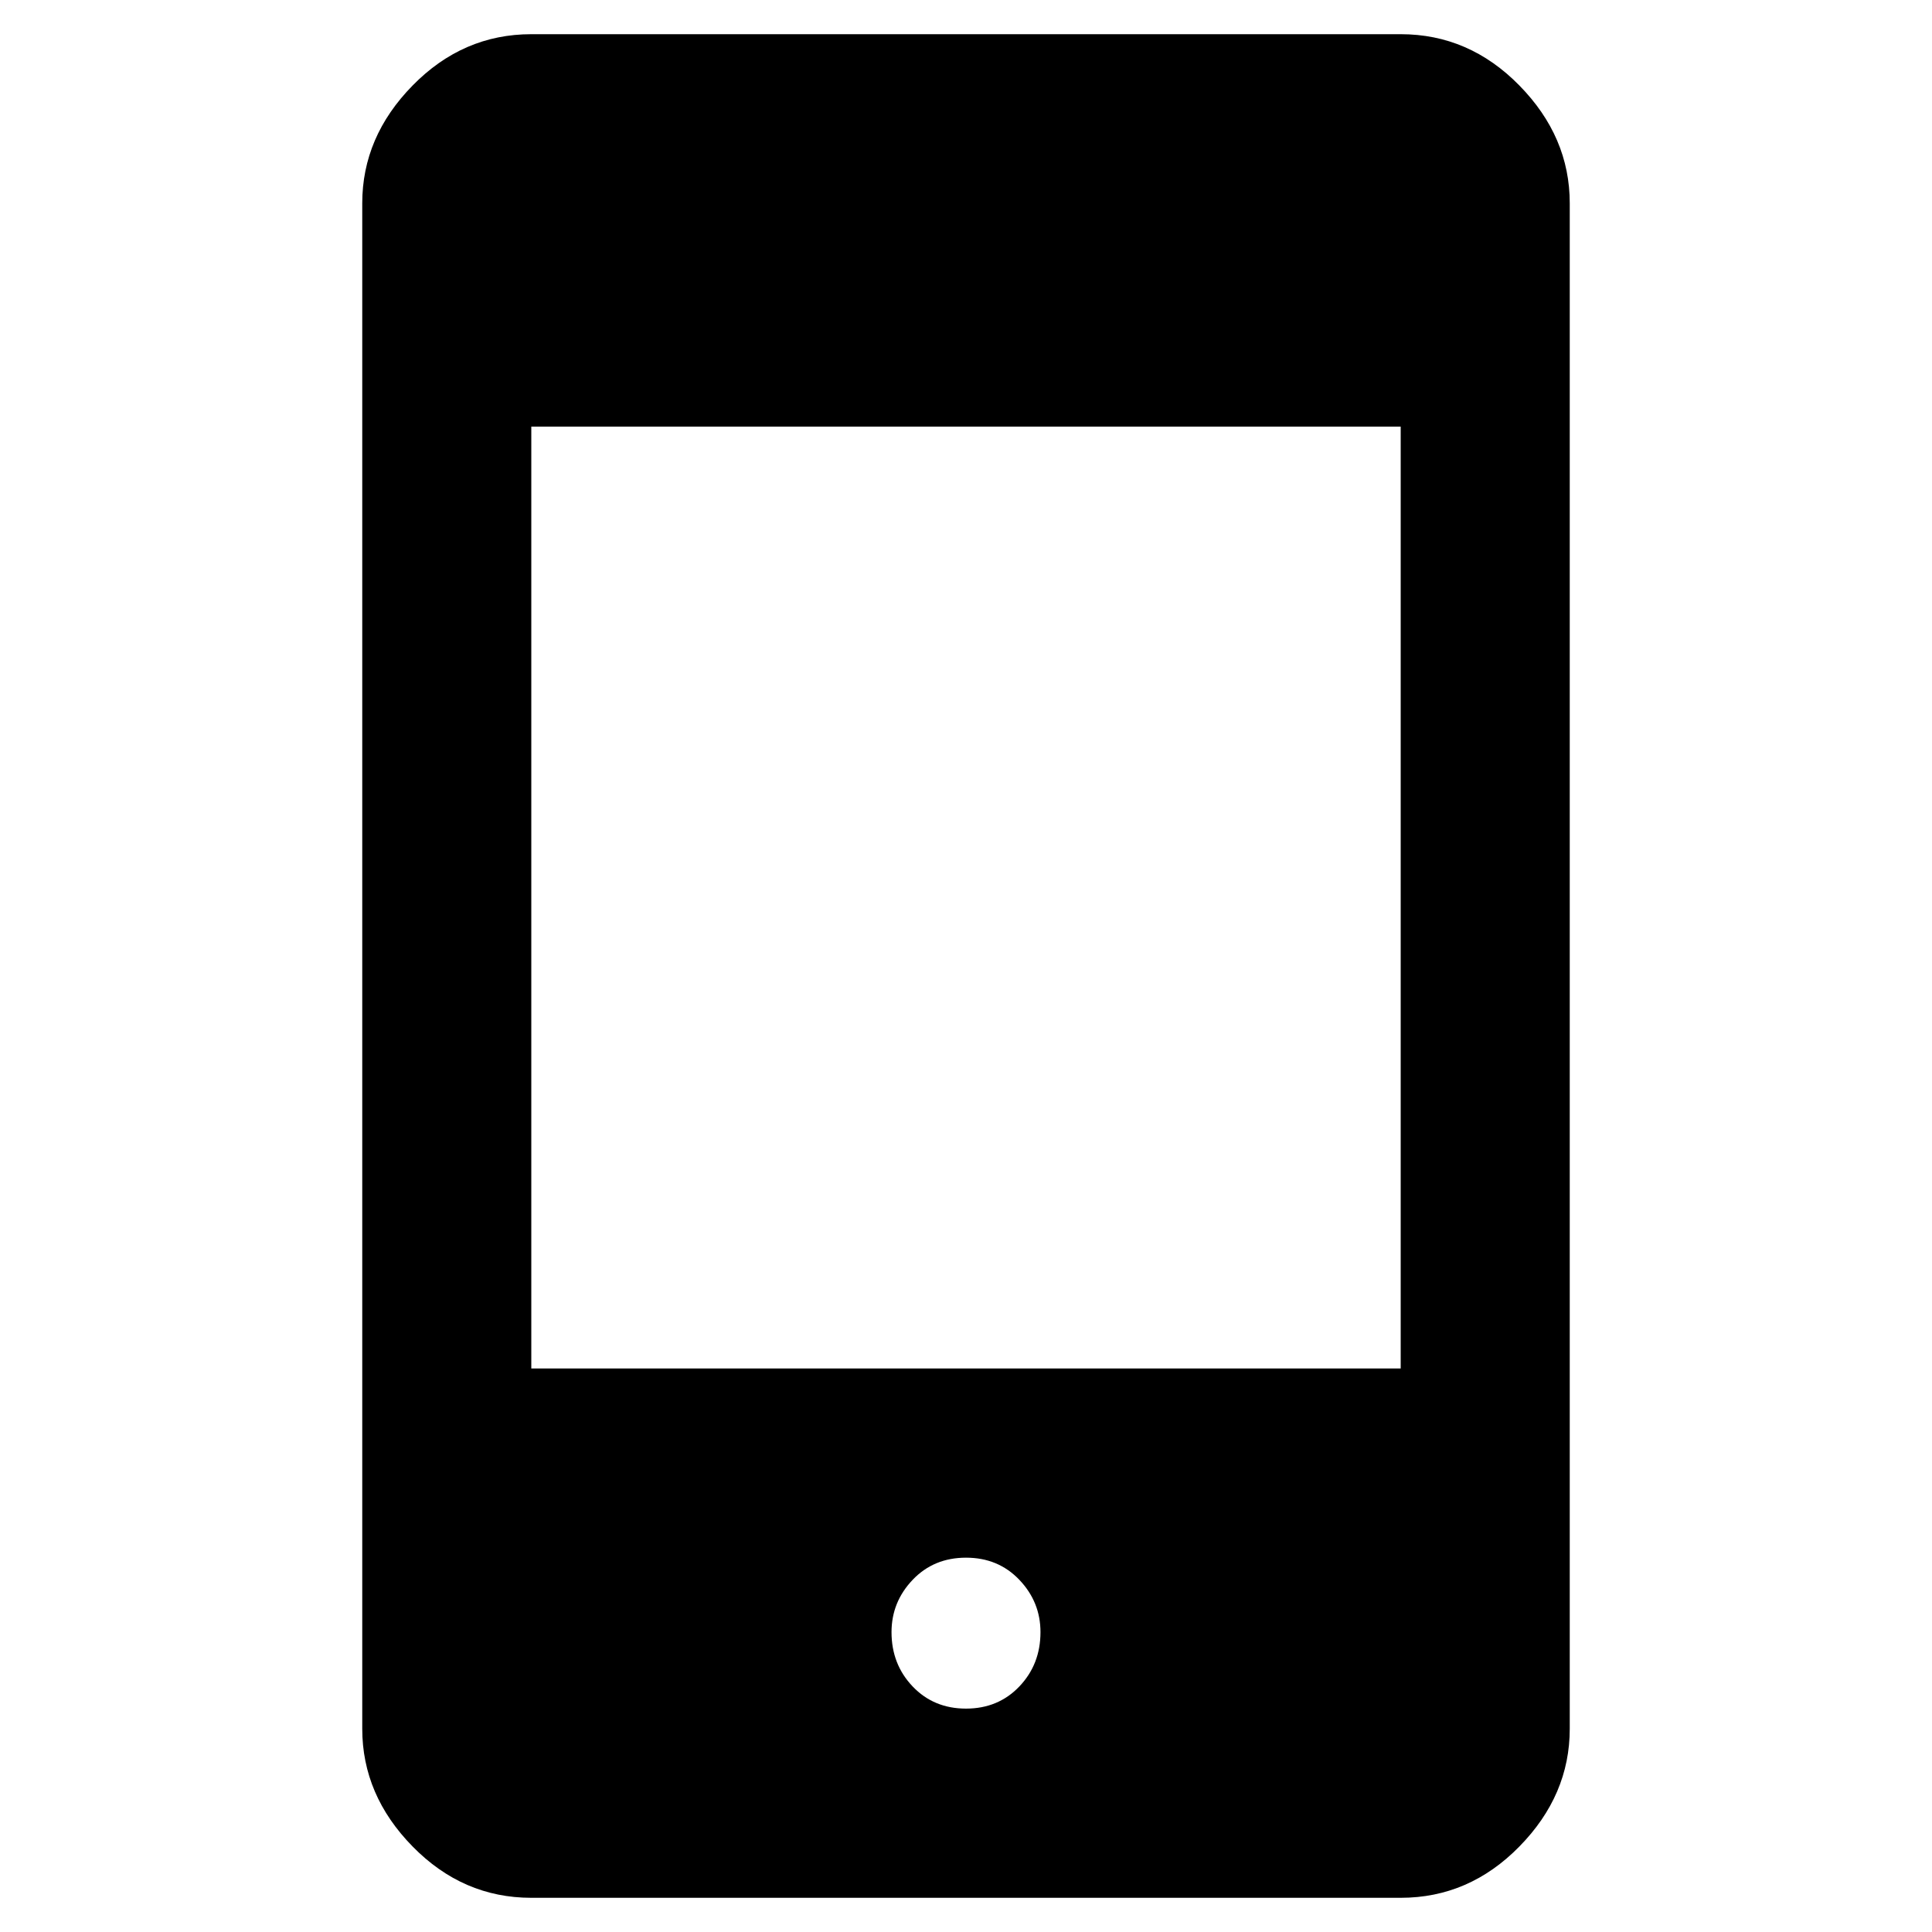 <svg xmlns="http://www.w3.org/2000/svg" height="40" width="40"><path d="M20 35.375Q20.667 35.375 21.104 34.917Q21.542 34.458 21.542 33.792Q21.542 33.167 21.104 32.708Q20.667 32.25 20 32.25Q19.333 32.25 18.896 32.708Q18.458 33.167 18.458 33.792Q18.458 34.458 18.896 34.917Q19.333 35.375 20 35.375ZM11 28.333H29V8.833H11ZM11 39.292Q9.583 39.292 8.542 38.229Q7.5 37.167 7.5 35.792V4.208Q7.5 2.833 8.542 1.771Q9.583 0.708 11 0.708H29Q30.417 0.708 31.458 1.771Q32.5 2.833 32.5 4.208V35.792Q32.5 37.167 31.458 38.229Q30.417 39.292 29 39.292Z"/></svg>